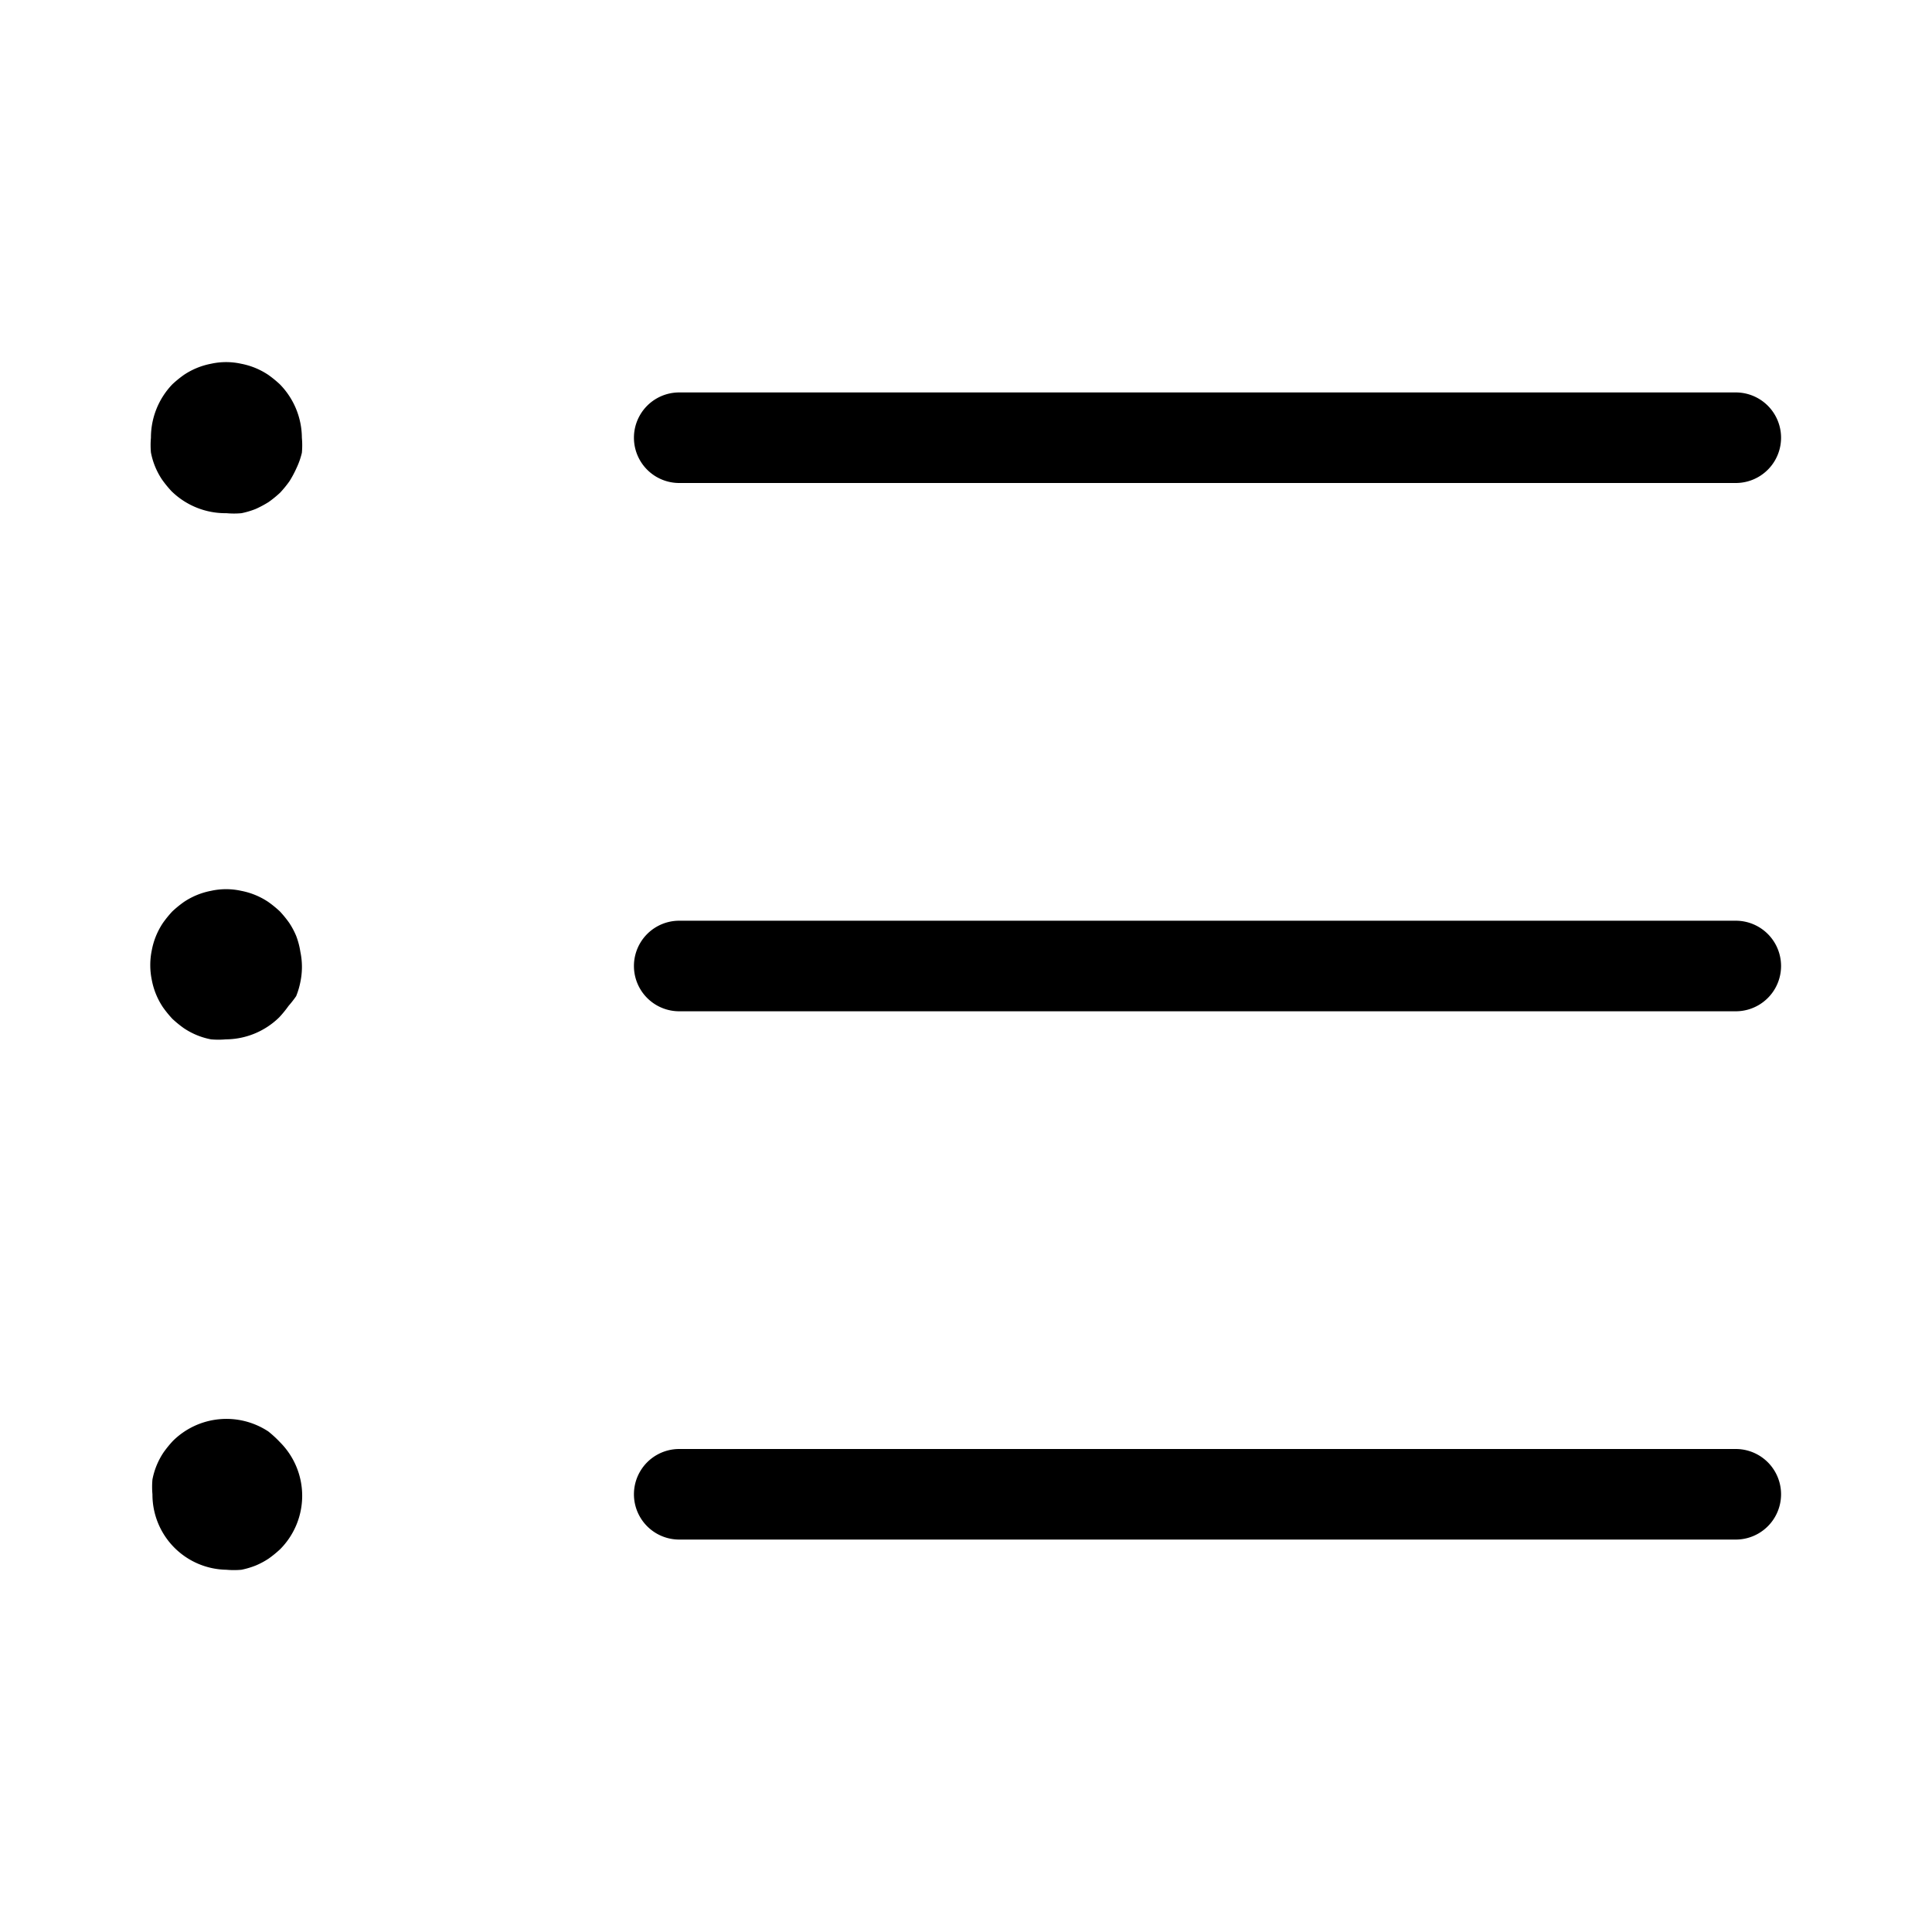 <svg xmlns="http://www.w3.org/2000/svg" viewBox="0 0 64 64"><defs></defs><g id="Icon"><path  d="M57.5,30.5h-35a1.5,1.5,0,0,0,0,3h35a1.5,1.5,0,0,0,0-3Z"/><path  d="M22.5,16h35a1.5,1.5,0,0,0,0-3h-35a1.5,1.5,0,0,0,0,3Z"/><path  d="M57.5,48h-35a1.5,1.5,0,0,0,0,3h35a1.5,1.5,0,0,0,0-3Z"/><path  d="M9.81,31a2.55,2.55,0,0,0-.23-.43,3.68,3.68,0,0,0-.31-.38,3.68,3.68,0,0,0-.38-.31,2.43,2.43,0,0,0-.9-.37,2.31,2.31,0,0,0-1,0,2.43,2.43,0,0,0-.9.37,3.68,3.68,0,0,0-.38.31,3.68,3.68,0,0,0-.31.38,2.43,2.43,0,0,0-.37.9,2.43,2.43,0,0,0,0,1,2.43,2.43,0,0,0,.37.9,3.68,3.68,0,0,0,.31.38,3.68,3.68,0,0,0,.38.31,2.43,2.43,0,0,0,.9.37,2.72,2.72,0,0,0,.49,0,2.55,2.55,0,0,0,1.77-.73,3.68,3.68,0,0,0,.31-.38A3.55,3.55,0,0,0,9.81,33a2.54,2.54,0,0,0,.14-.47,2.43,2.43,0,0,0,0-1A2.54,2.54,0,0,0,9.81,31Z"/><path  d="M8.89,12.42a2.43,2.43,0,0,0-.9-.37,2.31,2.31,0,0,0-1,0,2.43,2.43,0,0,0-.9.37,3.68,3.68,0,0,0-.38.31A2.55,2.55,0,0,0,5,14.5a2.72,2.72,0,0,0,0,.49,2.43,2.43,0,0,0,.37.9,3.68,3.68,0,0,0,.31.38A2.55,2.55,0,0,0,7.5,17,2.72,2.72,0,0,0,8,17a2.79,2.79,0,0,0,.47-.14,3.55,3.55,0,0,0,.43-.23,3.68,3.68,0,0,0,.38-.31,3.68,3.68,0,0,0,.31-.38,3.55,3.55,0,0,0,.23-.43A2.54,2.54,0,0,0,10,15,2.72,2.72,0,0,0,10,14.5a2.55,2.55,0,0,0-.73-1.77A3.68,3.68,0,0,0,8.89,12.42Z"/><path  d="M8.89,47.42a2.52,2.52,0,0,0-3.16.31,3.68,3.68,0,0,0-.31.38,2.43,2.43,0,0,0-.37.9,2.72,2.72,0,0,0,0,.49A2.49,2.49,0,0,0,7.5,52,2.72,2.72,0,0,0,8,52a2.79,2.79,0,0,0,.47-.14,2.55,2.55,0,0,0,.43-.23,3.68,3.68,0,0,0,.38-.31,2.51,2.51,0,0,0,0-3.54A3.68,3.68,0,0,0,8.89,47.42Z"/></g></svg>